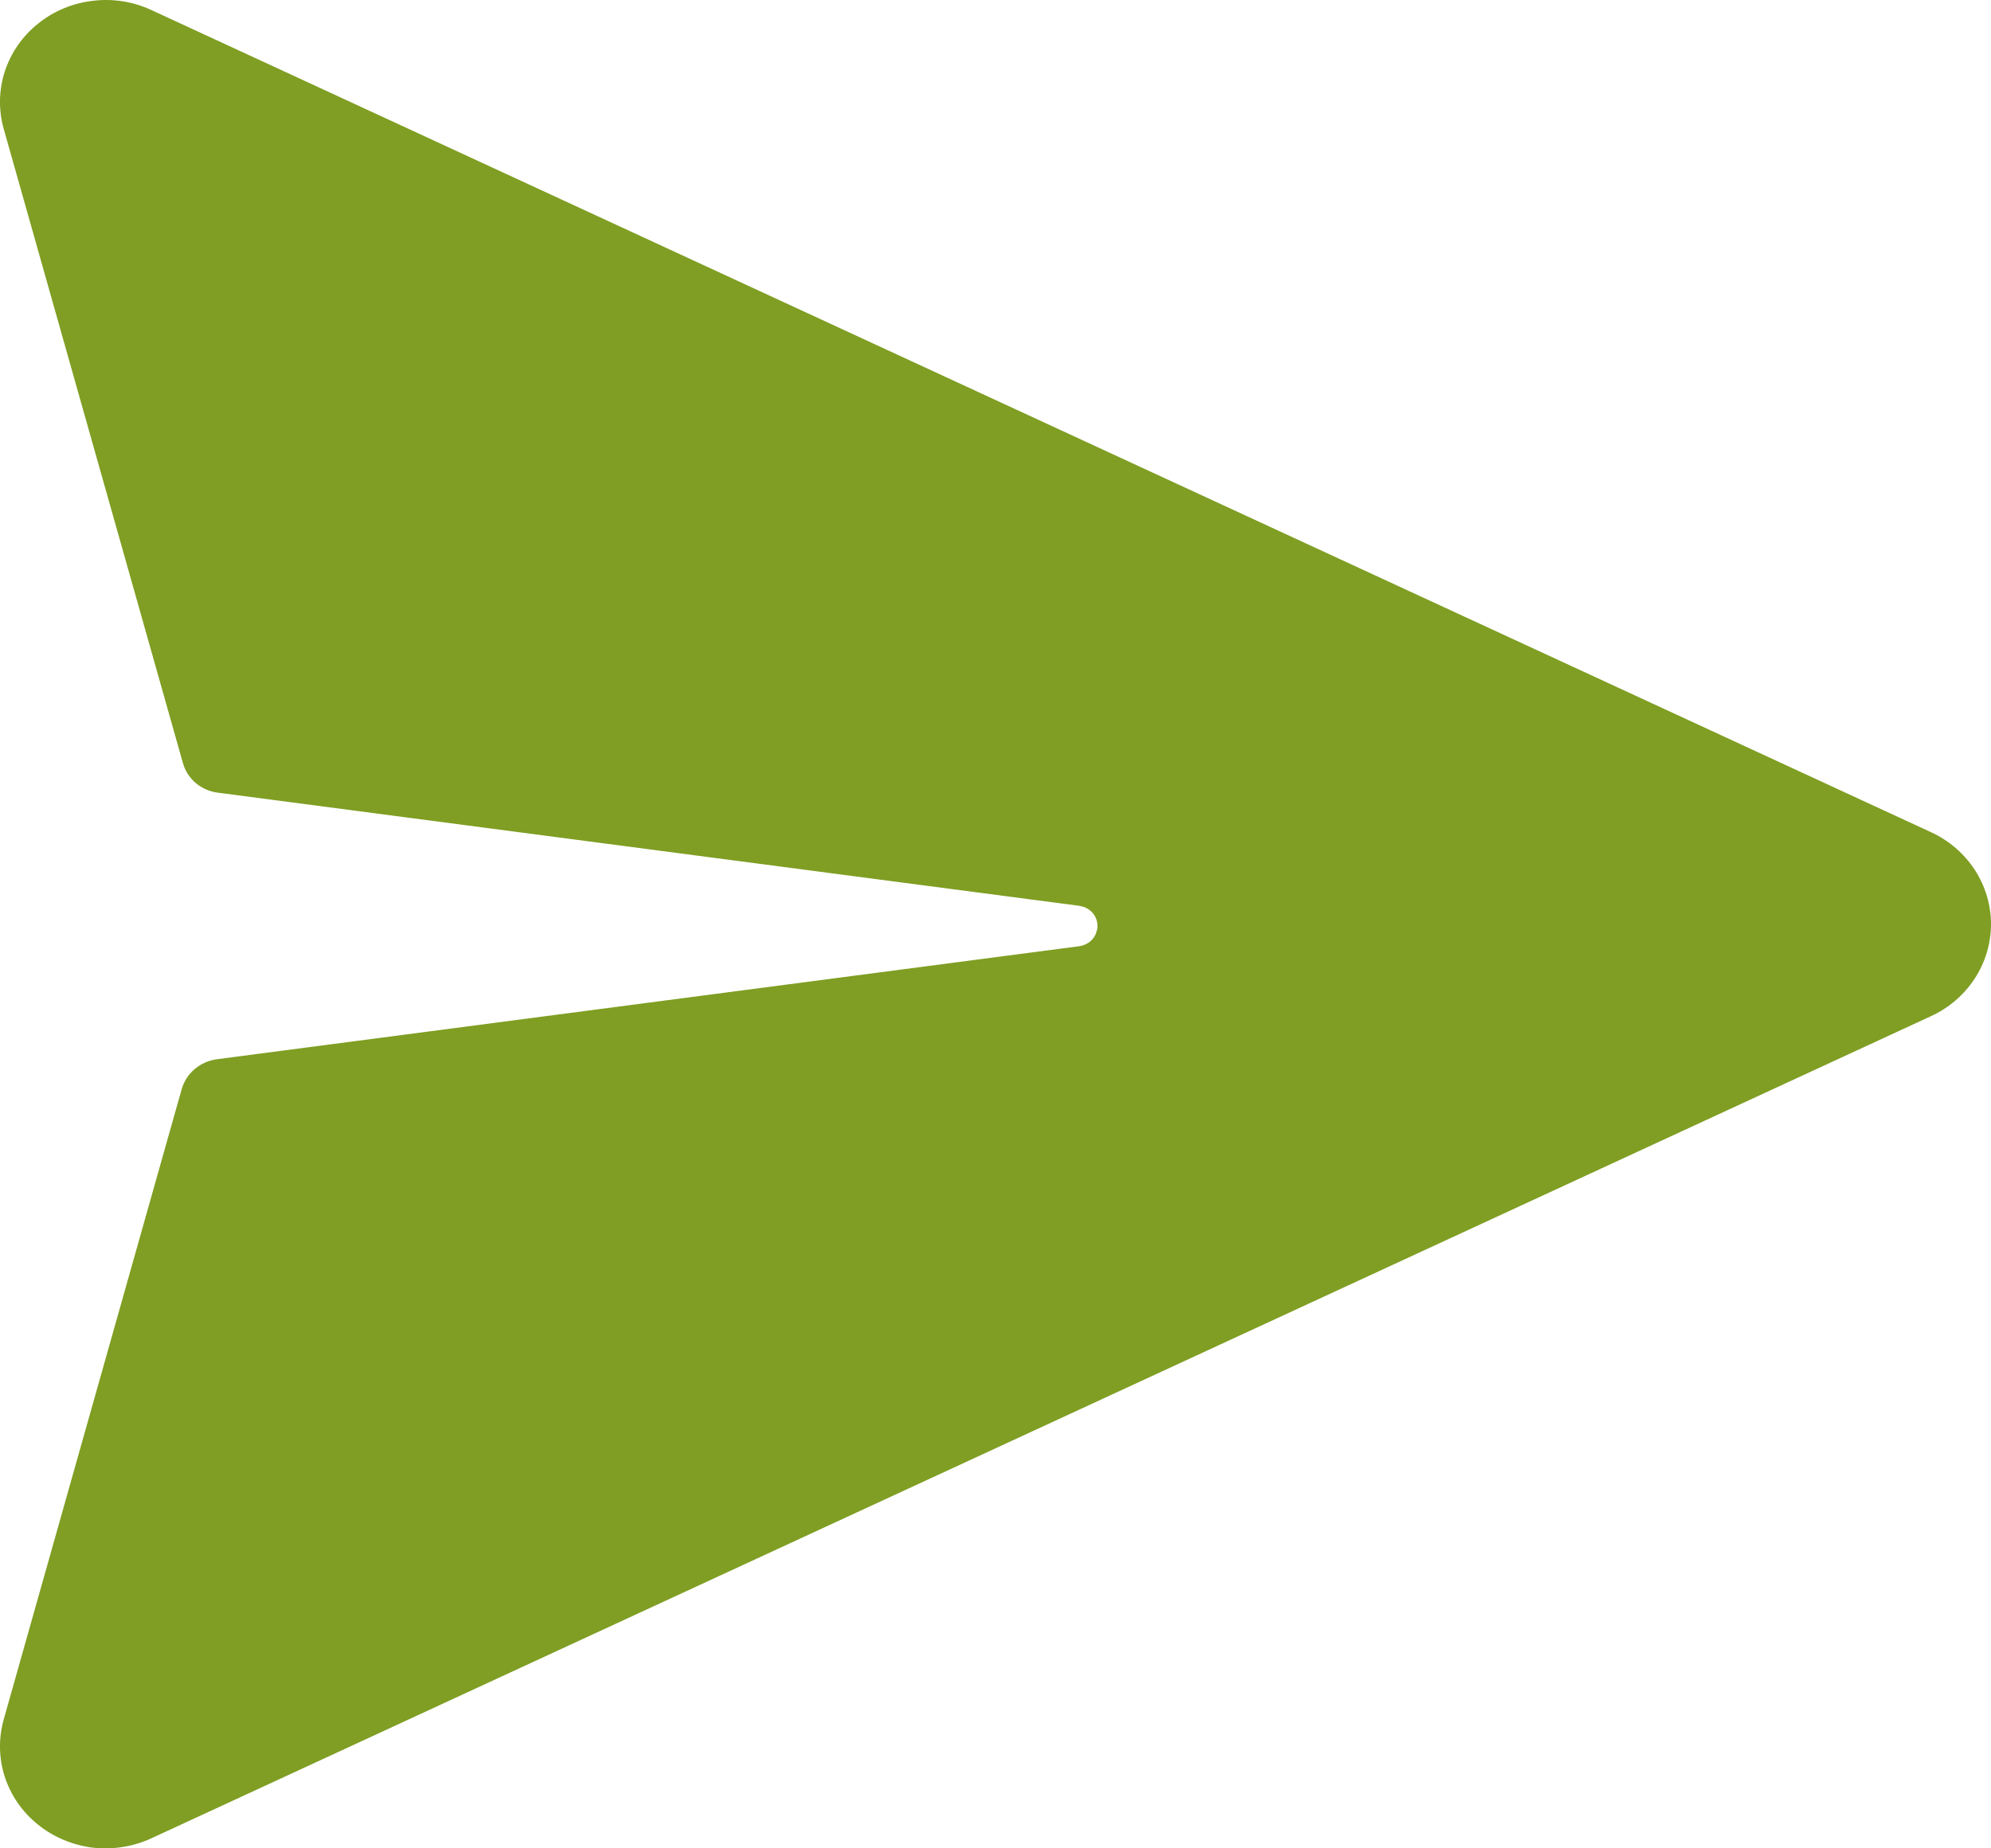 <svg width="14" height="13" viewBox="0 0 14 13" fill="none" xmlns="http://www.w3.org/2000/svg">
<path d="M1.063 0.07L13.578 5.853C13.704 5.911 13.811 6.003 13.886 6.118C13.96 6.232 14 6.365 14 6.5C14 6.635 13.96 6.768 13.886 6.882C13.811 6.997 13.704 7.089 13.578 7.147L1.063 12.93C0.935 12.989 0.792 13.011 0.65 12.995C0.509 12.977 0.376 12.921 0.267 12.833C0.157 12.745 0.077 12.629 0.034 12.498C-0.009 12.366 -0.011 12.226 0.026 12.094L1.278 7.659C1.294 7.605 1.325 7.556 1.369 7.519C1.413 7.482 1.467 7.458 1.525 7.45L7.589 6.655C7.614 6.651 7.638 6.642 7.659 6.627C7.679 6.612 7.695 6.592 7.705 6.569L7.716 6.533C7.72 6.501 7.714 6.468 7.697 6.44C7.68 6.412 7.654 6.391 7.622 6.379L7.59 6.371L1.531 5.575C1.474 5.568 1.42 5.544 1.376 5.507C1.332 5.469 1.301 5.421 1.286 5.366L0.026 0.906C-0.011 0.774 -0.009 0.634 0.034 0.502C0.077 0.371 0.157 0.255 0.267 0.167C0.376 0.078 0.509 0.023 0.65 0.006C0.792 -0.012 0.935 0.011 1.063 0.07Z" fill="#7F9E23"/>
</svg>
